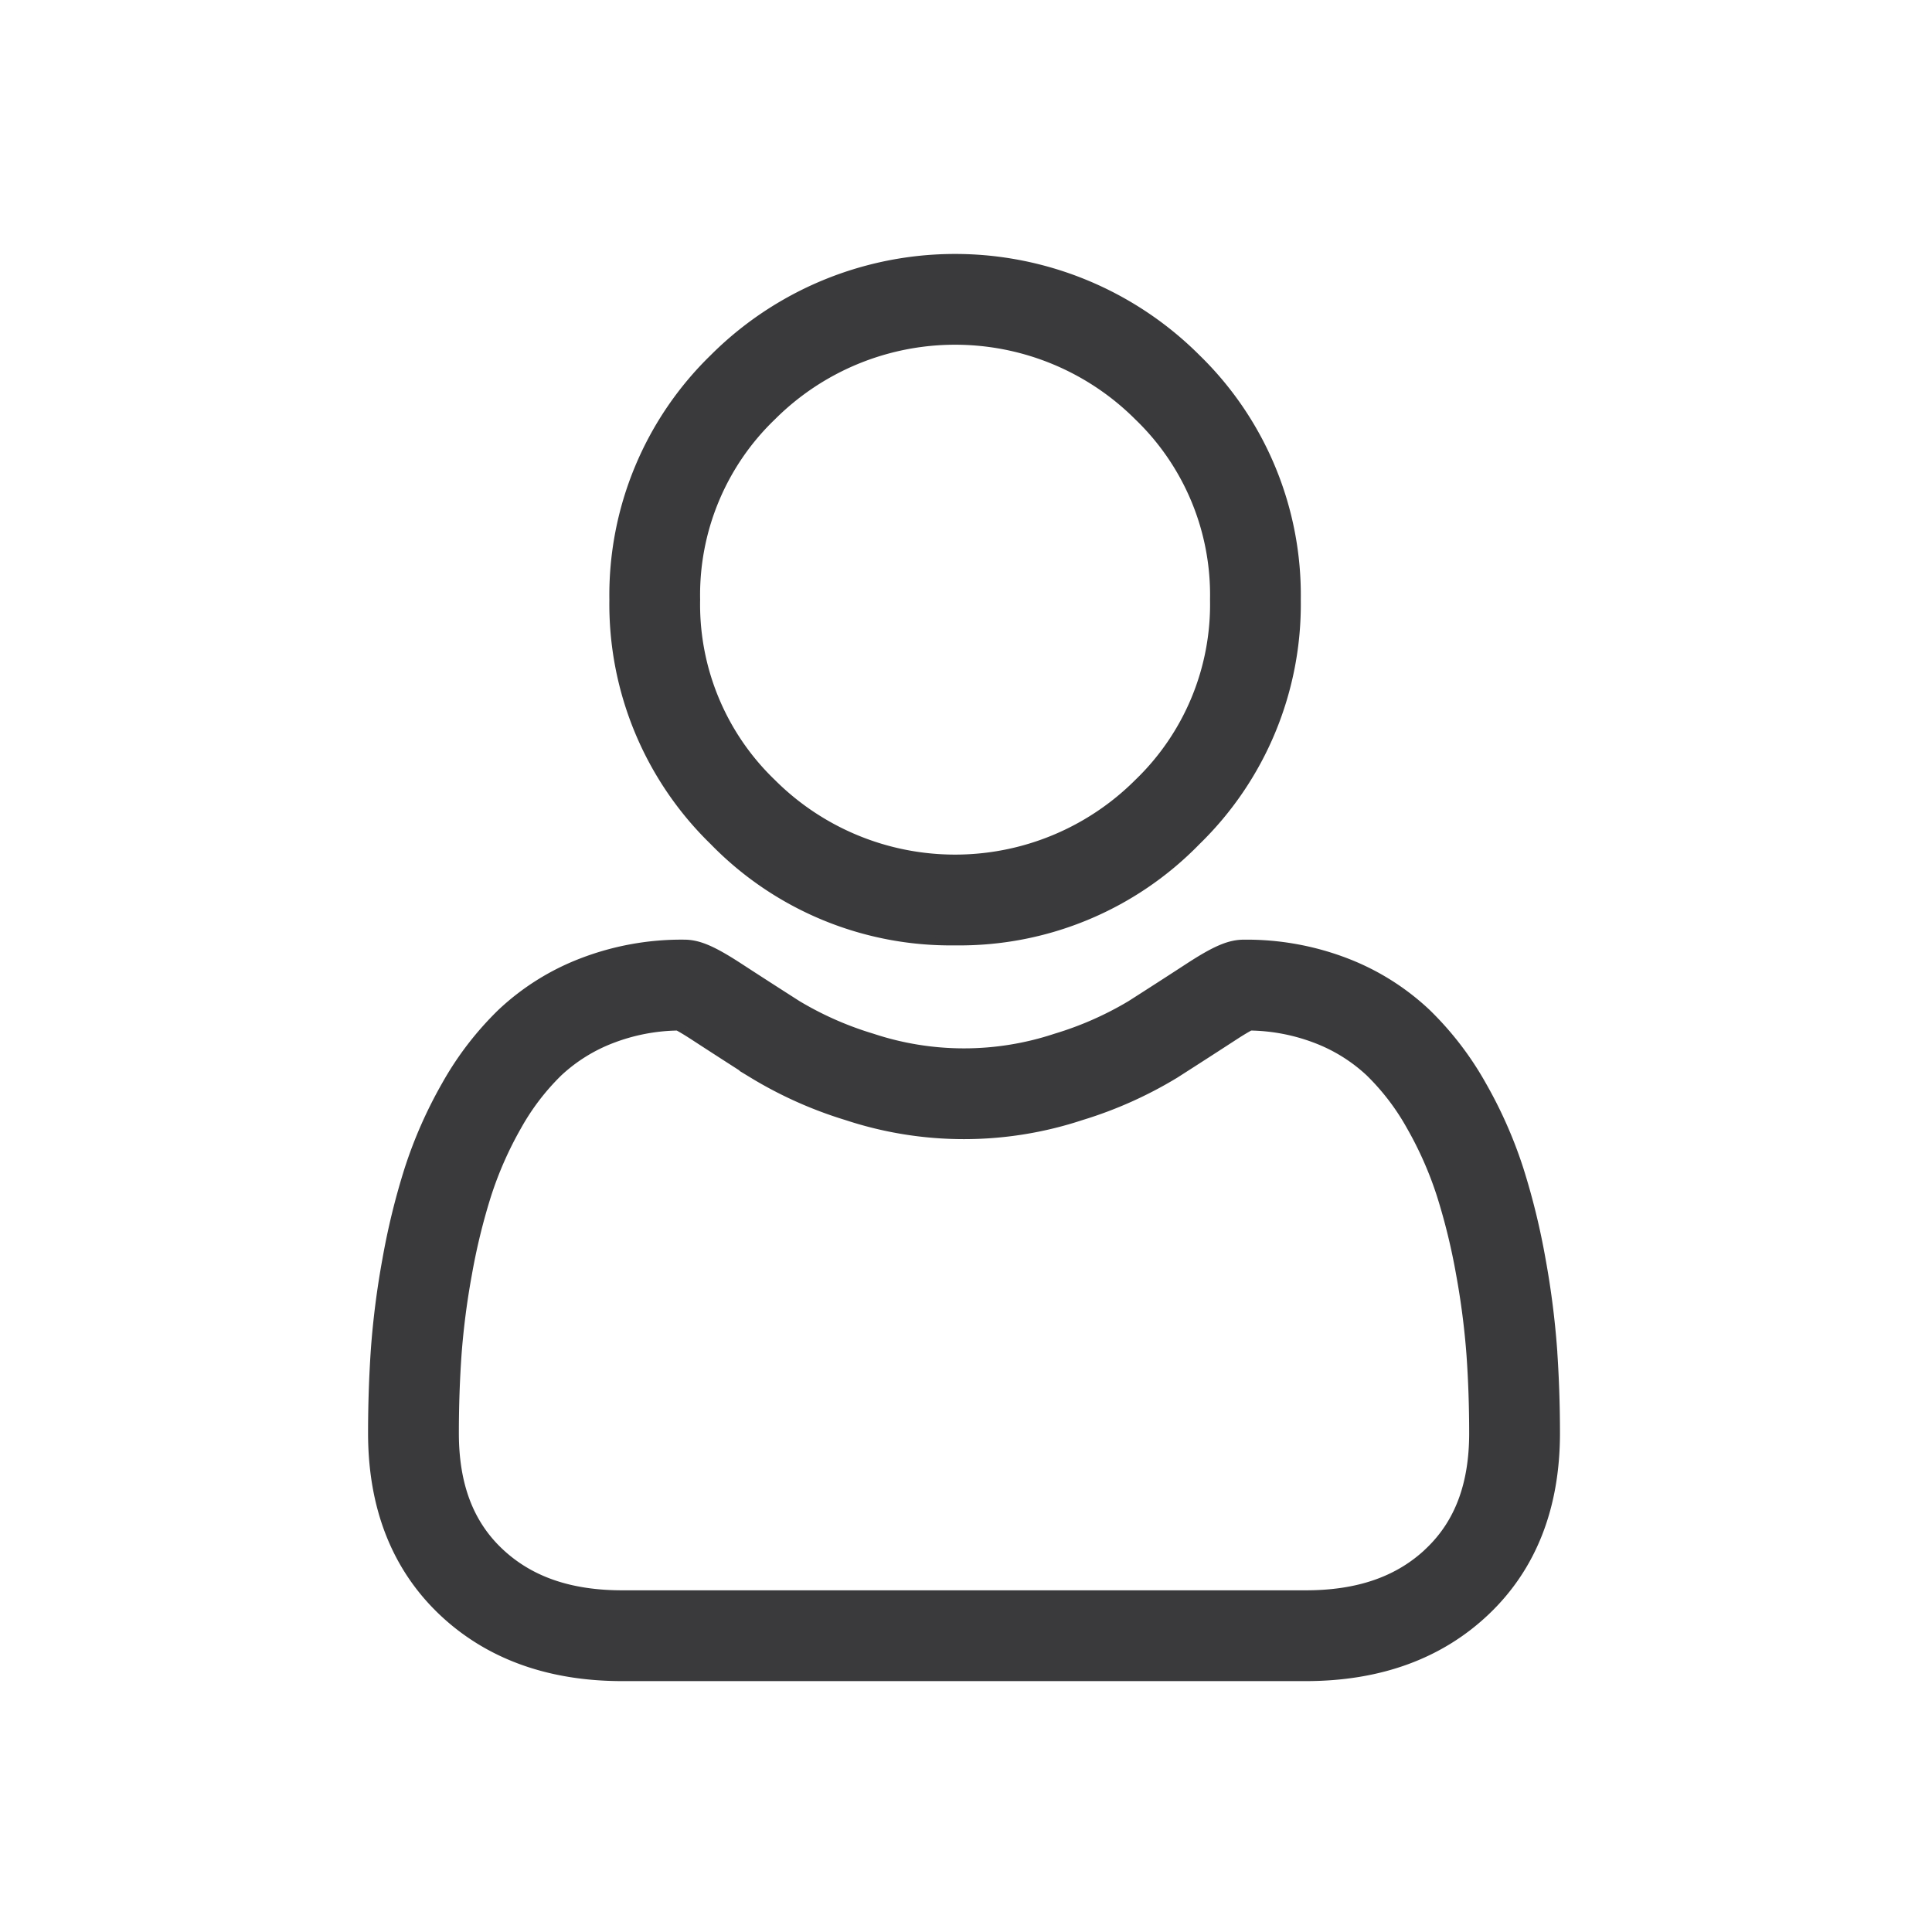 <svg xmlns="http://www.w3.org/2000/svg" xmlns:xlink="http://www.w3.org/1999/xlink" width="254" height="254" viewBox="0 0 254 254">
  <defs>
    <clipPath id="clip-My_Profile_Icon_Non_Active_1">
      <rect width="254" height="254"/>
    </clipPath>
  </defs>
  <g id="My_Profile_Icon_Non_Active_1" data-name="My Profile Icon Non Active – 1" clip-path="url(#clip-My_Profile_Icon_Non_Active_1)">
    <g id="user_1_" data-name="user (1)" transform="translate(48.89 33.888)">
      <path id="Path_5" data-name="Path 5" d="M131.982,89.9A43.5,43.5,0,0,0,163.765,76.73a43.5,43.5,0,0,0,13.168-31.782,43.5,43.5,0,0,0-13.169-31.782,44.94,44.94,0,0,0-63.563,0,43.494,43.494,0,0,0-13.169,31.78A43.5,43.5,0,0,0,100.2,76.731,43.509,43.509,0,0,0,131.982,89.9Zm-24.047-69a34,34,0,0,1,48.1,0A32.5,32.5,0,0,1,166,44.948,32.5,32.5,0,0,1,156.031,69a34,34,0,0,1-48.1,0,32.49,32.49,0,0,1-9.967-24.049A32.493,32.493,0,0,1,107.935,20.9Zm0,0" transform="translate(-55.308 0)" fill="#3a3a3c" stroke="#3a3a3c" stroke-width="1"/>
      <path id="Path_6" data-name="Path 6" d="M155.325,300.675a111.022,111.022,0,0,0-1.512-11.792,92.9,92.9,0,0,0-2.9-11.856,58.568,58.568,0,0,0-4.875-11.058,41.68,41.68,0,0,0-7.348-9.578,32.4,32.4,0,0,0-10.558-6.634,36.488,36.488,0,0,0-13.478-2.439c-1.905,0-3.748.782-7.306,3.1-2.19,1.428-4.751,3.08-7.61,4.906a43.6,43.6,0,0,1-9.847,4.338,38.236,38.236,0,0,1-24.089,0,43.477,43.477,0,0,1-9.84-4.337c-2.832-1.81-5.395-3.461-7.618-4.909-3.555-2.317-5.4-3.1-7.3-3.1a36.44,36.44,0,0,0-13.477,2.442A32.377,32.377,0,0,0,17,256.392a41.694,41.694,0,0,0-7.347,9.577,58.682,58.682,0,0,0-4.874,11.059,93.139,93.139,0,0,0-2.9,11.855,110.273,110.273,0,0,0-1.512,11.8C.125,304.243,0,307.952,0,311.7c0,9.742,3.1,17.629,9.2,23.445,6.031,5.74,14.011,8.65,23.717,8.65h89.861c9.7,0,17.683-2.91,23.716-8.65,6.108-5.812,9.205-13.7,9.205-23.446,0-3.76-.128-7.469-.377-11.023Zm-16.368,26.546c-3.985,3.793-9.276,5.637-16.176,5.637H32.921c-6.9,0-12.192-1.844-16.176-5.636-3.908-3.72-5.808-8.8-5.808-15.523,0-3.5.115-6.95.346-10.264a99.458,99.458,0,0,1,1.367-10.62,82.138,82.138,0,0,1,2.55-10.452,47.77,47.77,0,0,1,3.967-8.992,30.906,30.906,0,0,1,5.4-7.078,21.5,21.5,0,0,1,7.024-4.367,25.165,25.165,0,0,1,8.613-1.662c.383.2,1.065.592,2.17,1.313,2.248,1.465,4.84,3.137,7.7,4.966a54.187,54.187,0,0,0,12.36,5.523,49.165,49.165,0,0,0,30.816,0,54.244,54.244,0,0,0,12.367-5.527c2.932-1.874,5.45-3.5,7.7-4.963,1.1-.719,1.787-1.109,2.17-1.313a25.181,25.181,0,0,1,8.616,1.662,21.524,21.524,0,0,1,7.022,4.367,30.822,30.822,0,0,1,5.4,7.079,47.613,47.613,0,0,1,3.968,8.989,81.942,81.942,0,0,1,2.552,10.452,100.3,100.3,0,0,1,1.367,10.623v0c.232,3.3.349,6.753.35,10.26,0,6.725-1.9,11.8-5.809,15.521Zm0,0" transform="translate(0 -157.168)" fill="#3a3a3c" stroke="#3a3a3c" stroke-width="1"/>
    </g>
  </g>
</svg>
